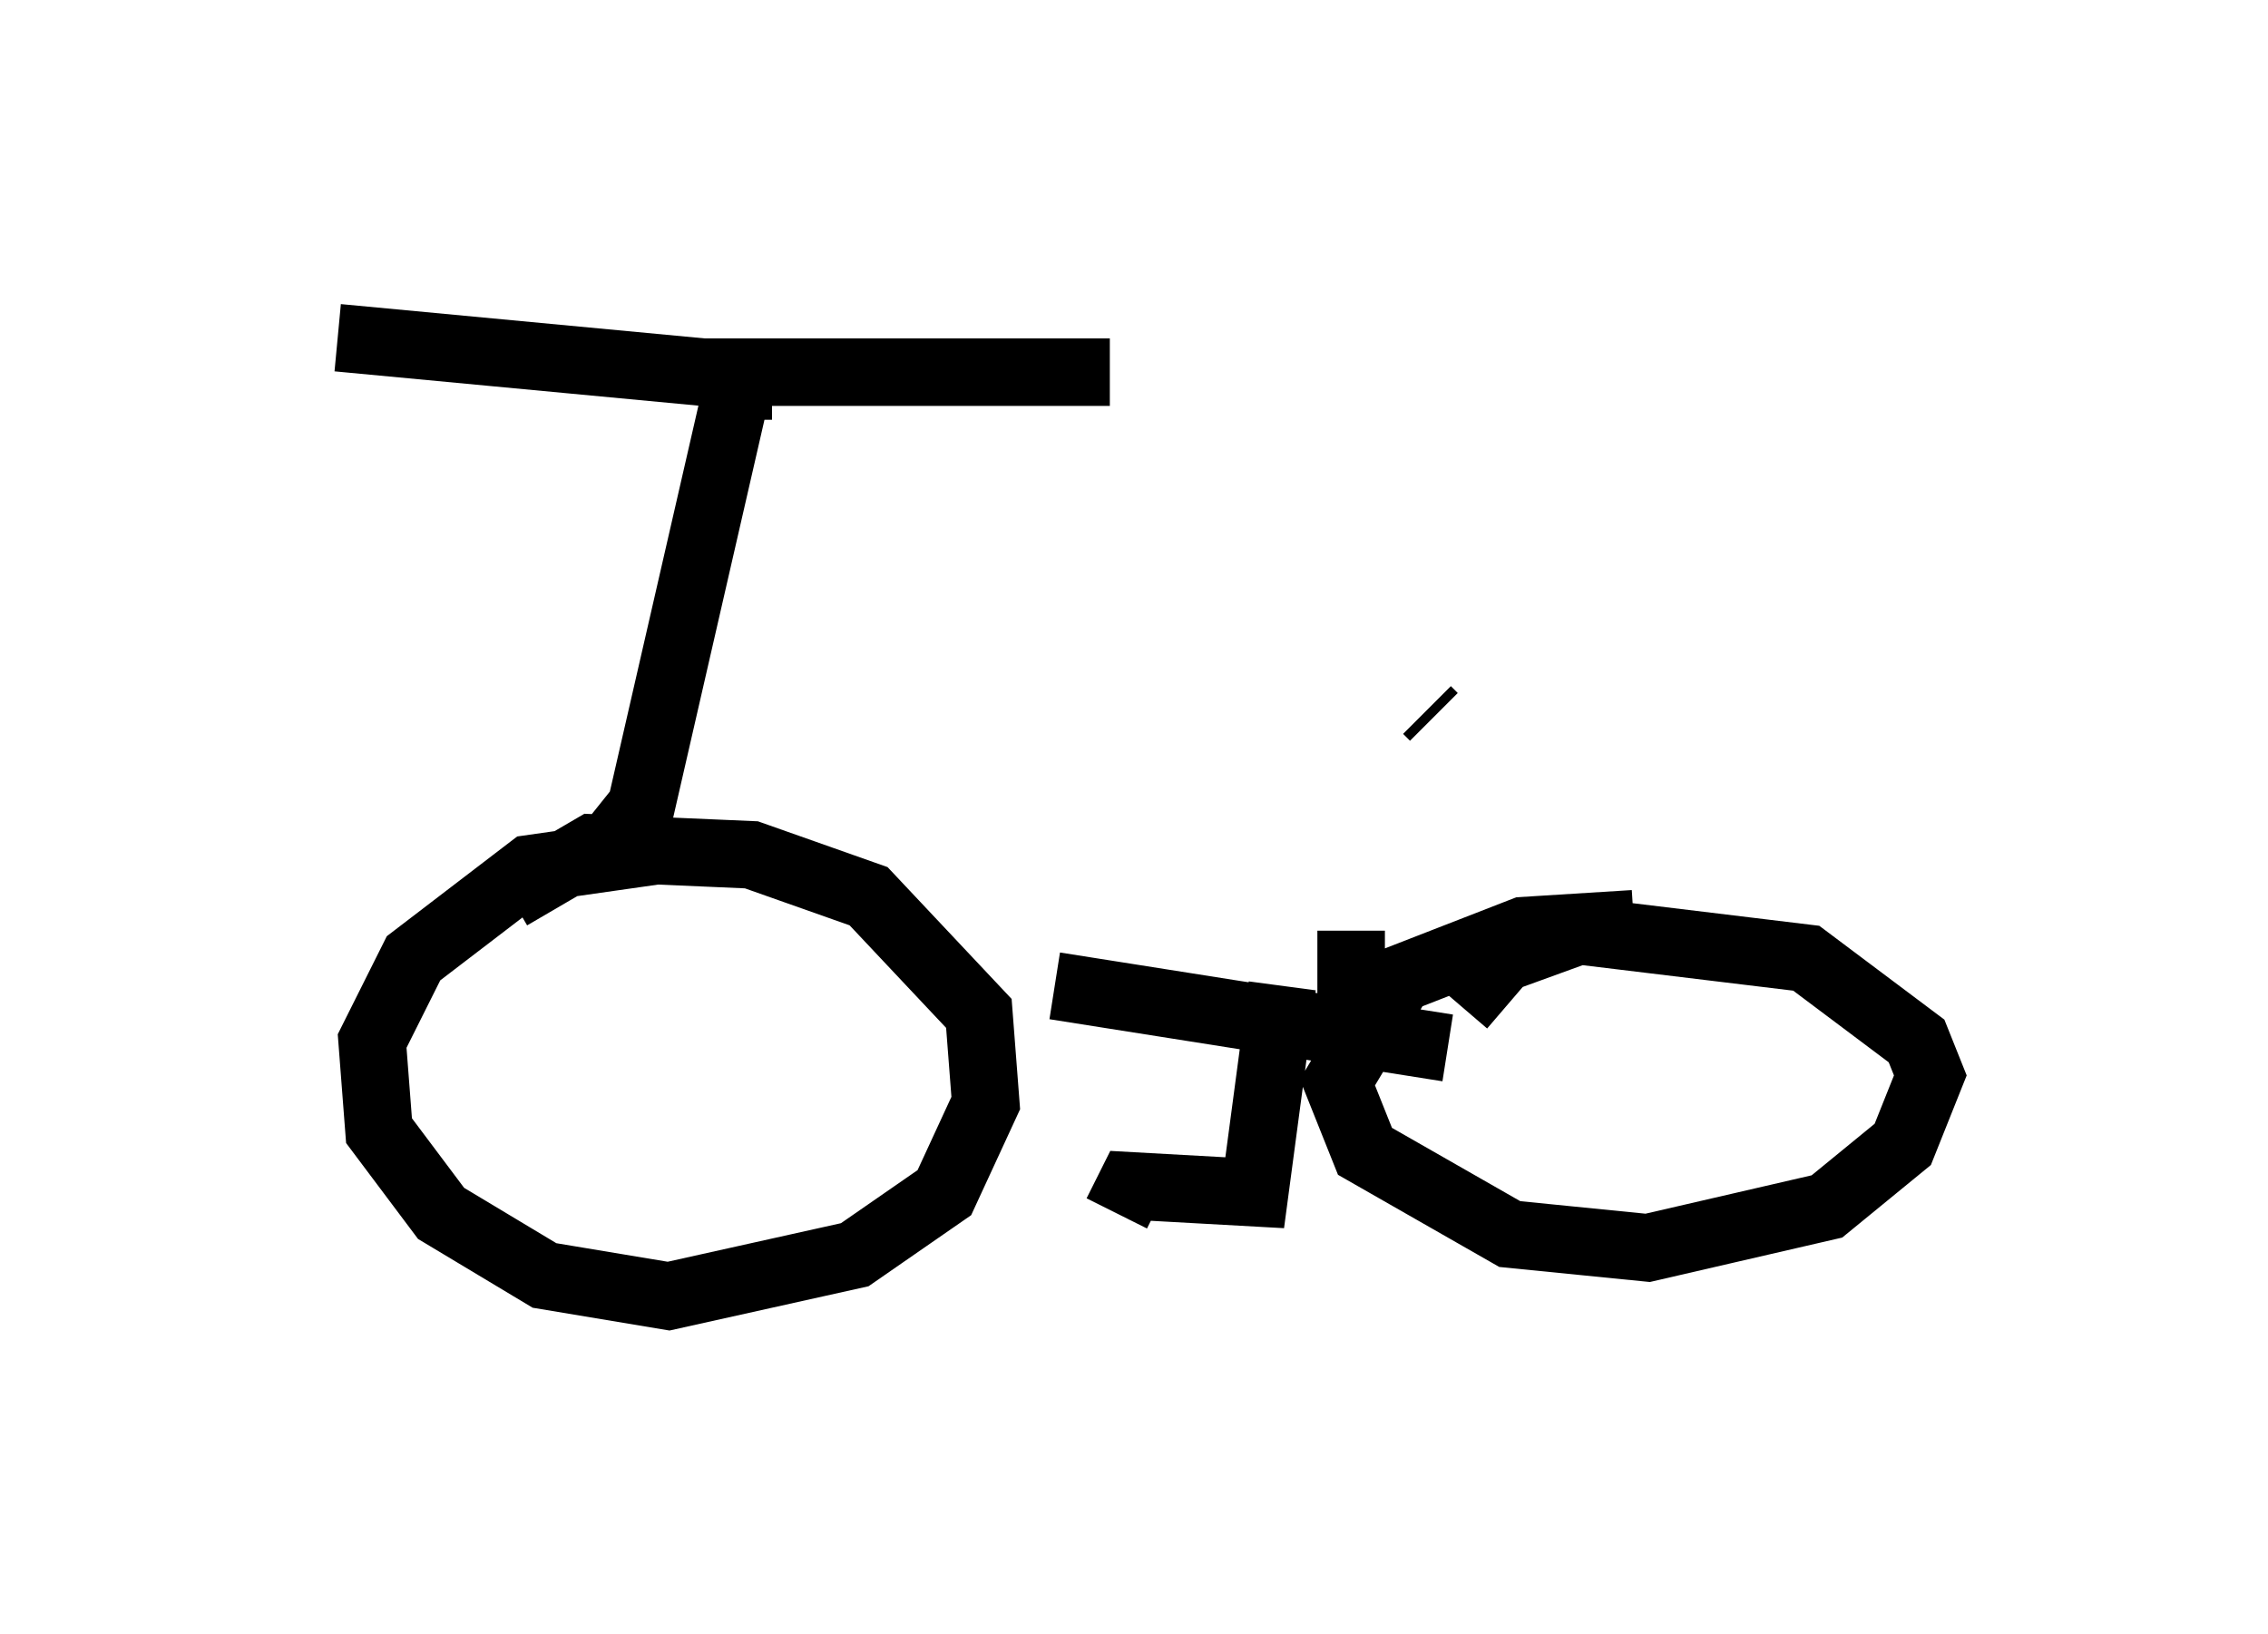 <?xml version="1.0" encoding="utf-8" ?>
<svg baseProfile="full" height="24.19" version="1.1" width="33.582" xmlns="http://www.w3.org/2000/svg" xmlns:ev="http://www.w3.org/2001/xml-events" xmlns:xlink="http://www.w3.org/1999/xlink"><defs /><rect fill="white" height="24.19" width="33.582" x="0" y="0" /><path d="M10.717, 13.065 m-0.715, -0.51 l-2.144, 0.306 -1.735, 1.327 l-0.613, 1.225 0.102, 1.327 l0.919, 1.225 1.531, 0.919 l1.838, 0.306 2.756, -0.613 l1.327, -0.919 0.613, -1.327 l-0.102, -1.327 -1.633, -1.735 l-1.735, -0.613 -2.348, -0.102 l-1.225, 0.715 m16.64, 0.408 l-1.633, 0.102 -1.838, 0.715 l-0.919, 1.531 0.408, 1.021 l2.144, 1.225 2.042, 0.204 l2.654, -0.613 1.123, -0.919 l0.408, -1.021 -0.204, -0.51 l-1.633, -1.225 -3.369, -0.408 l-1.123, 0.408 -0.613, 0.715 m-6.023, -0.306 l5.819, 0.919 m-2.45, -0.919 l-0.408, 3.063 -1.838, -0.102 l-0.204, 0.408 m-7.452, -5.513 l0.408, -0.51 1.429, -6.227 l0.51, 0.0 m-6.431, -0.715 l5.41, 0.51 6.023, 0.0 m3.573, 9.29 l0.0, -1.021 m1.123, -3.267 l0.102, 0.102 m-1.123, -0.51 " fill="none" stroke="black" stroke-width="1" /></svg>